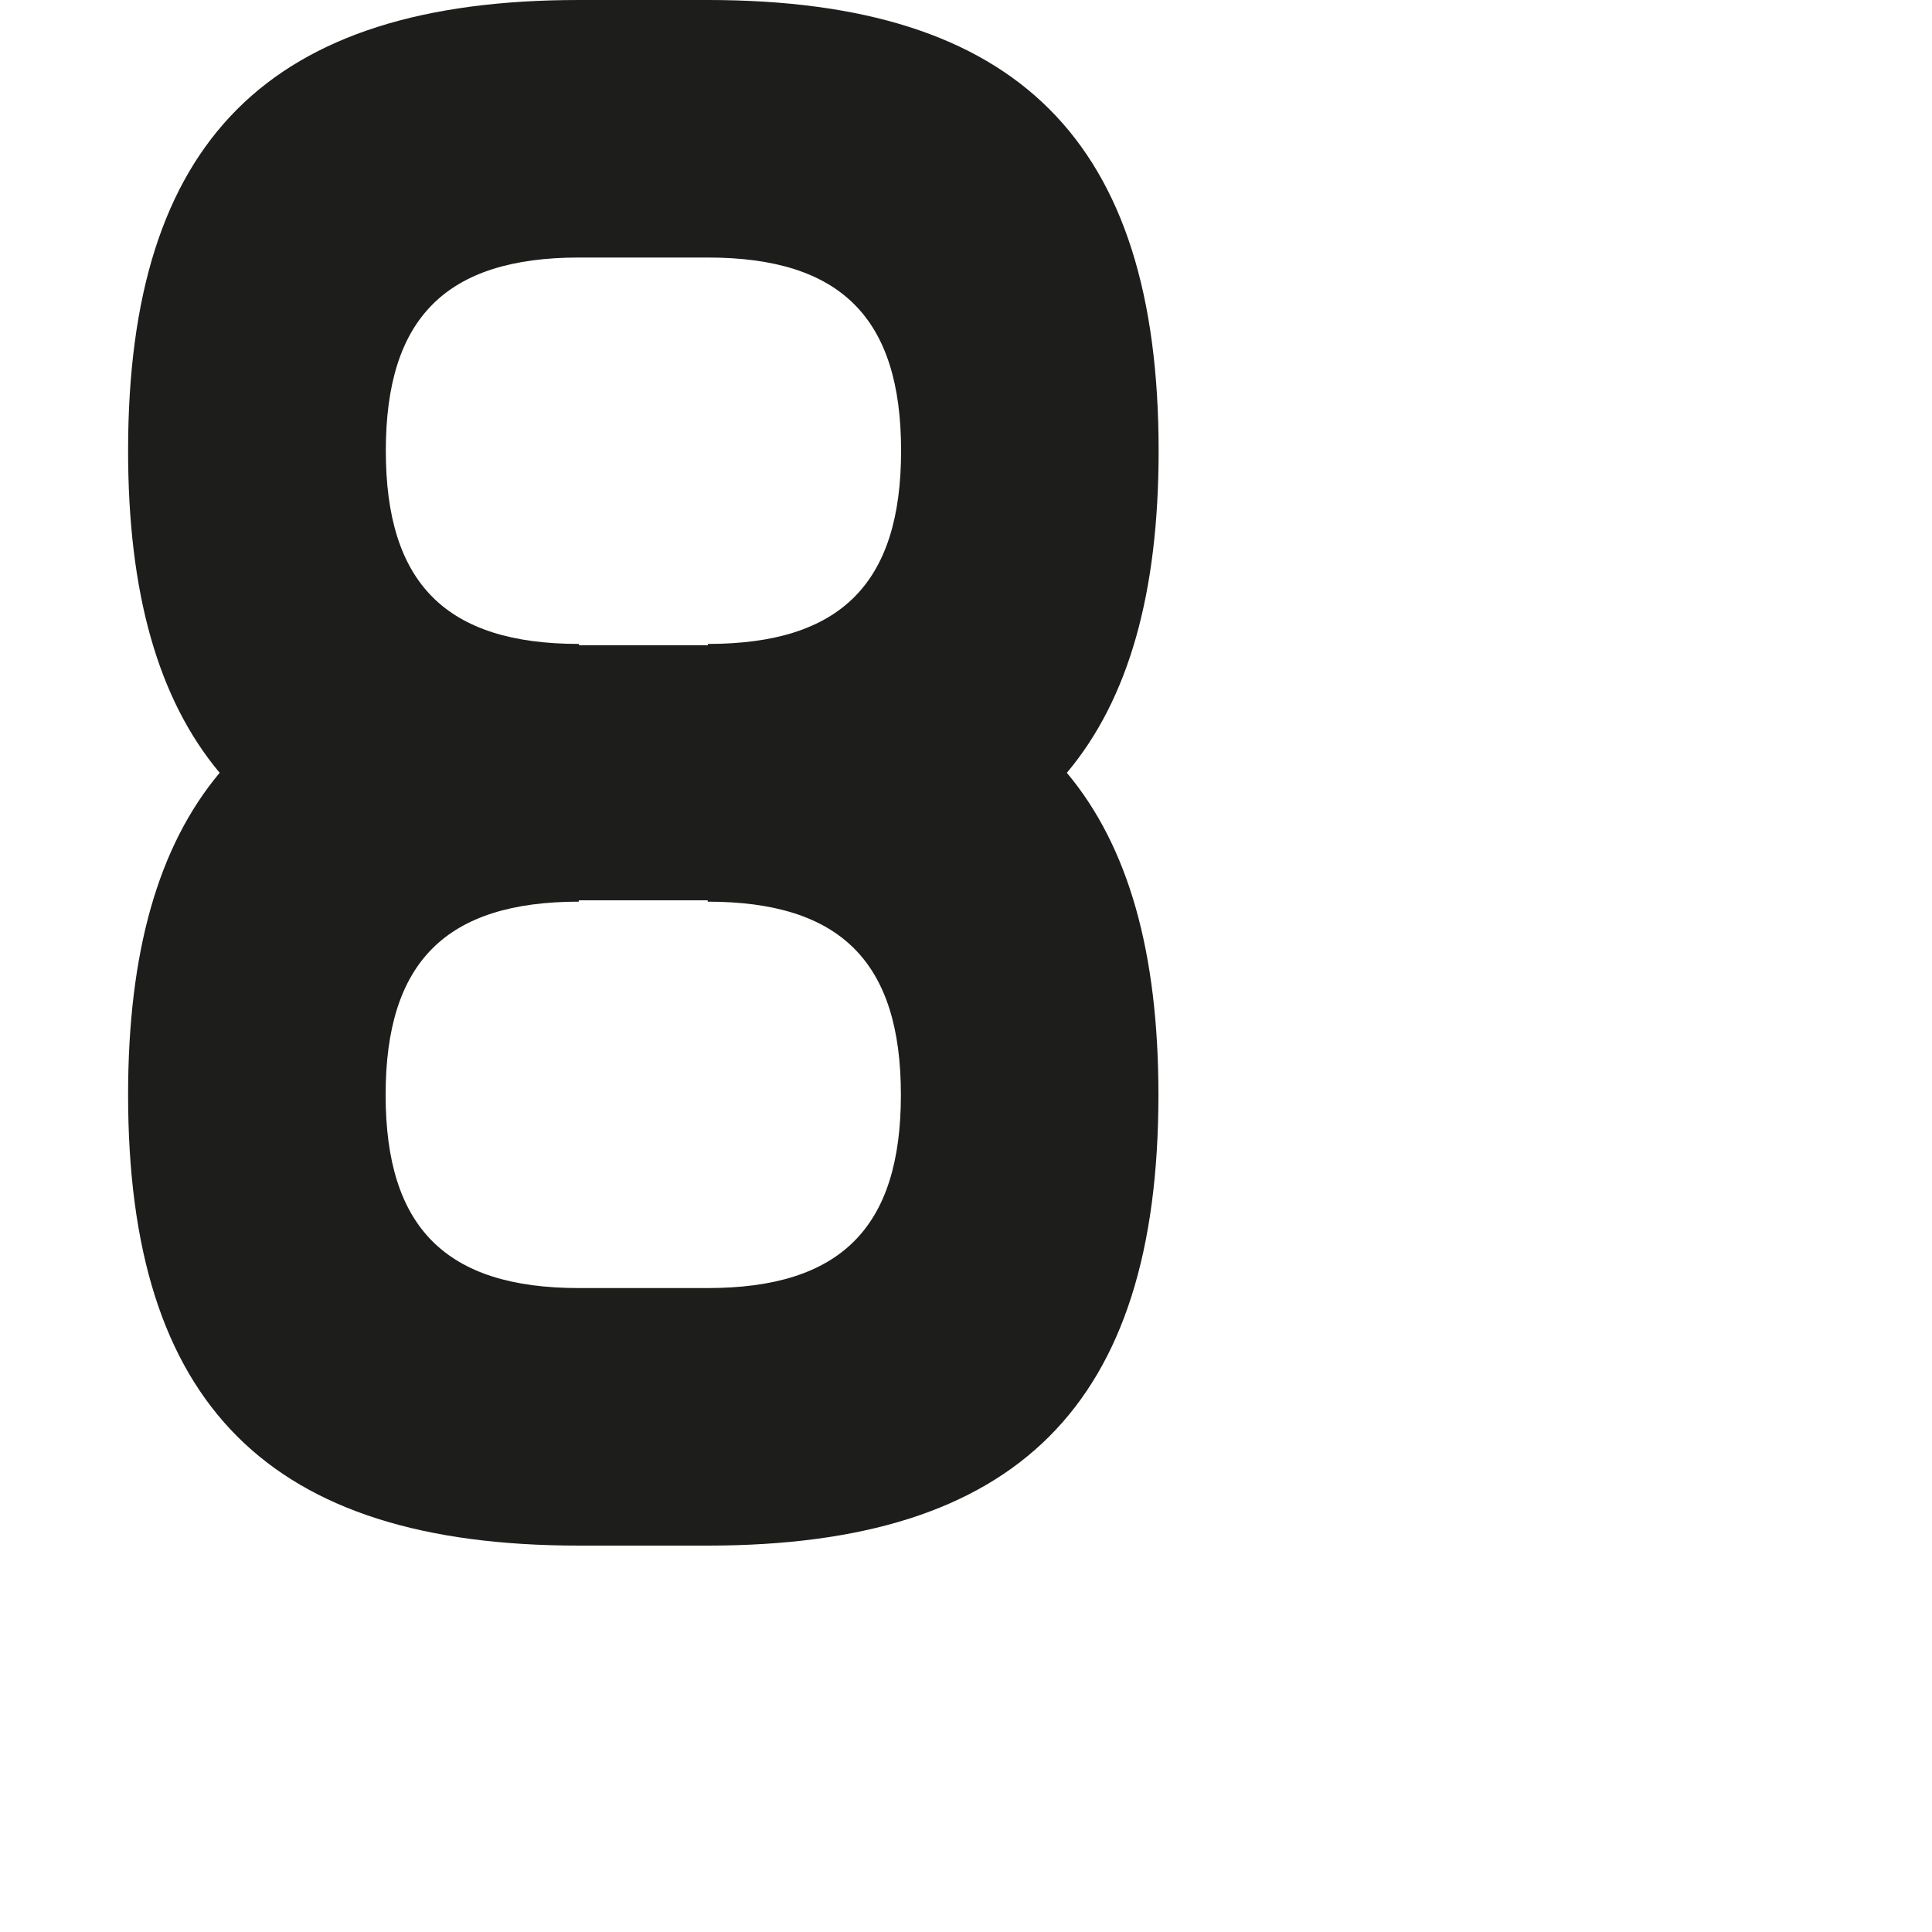 <?xml version="1.0" encoding="utf-8"?>
<!-- Generator: Adobe Illustrator 19.2.1, SVG Export Plug-In . SVG Version: 6.00 Build 0)  -->
<svg version="1.1" id="Calque_1" xmlns="http://www.w3.org/2000/svg" xmlns:xlink="http://www.w3.org/1999/xlink" x="0px" y="0px"
	 viewBox="0 0 1000 1000" style="enable-background:new 0 0 1000 1000;" xml:space="preserve">
<style type="text/css">
	.st0{fill:#1D1D1B;}
</style>
<path class="st0" d="M599.7,233.3C599.7,72.9,526.7,0,366.3,0h-66.7C139.2,0,66.3,72.9,66.3,233.3c0,73.5,15.4,128.5,47.4,166.7
	c-32,38.2-47.4,93.2-47.4,166.7c0,160.4,72.9,233.3,233.3,233.3h66.7c160.4,0,233.3-72.9,233.3-233.3c0-73.5-15.4-128.5-47.4-166.7
	C584.3,361.8,599.7,306.8,599.7,233.3z M299.7,133.3h66.7c68.8,0,100,31.3,100,100c0,68.7-31.3,100-100,100c0,0,0,0.3,0,0.7h-66.7
	v-0.7c-68.8,0-100-31.3-100-100C199.7,164.6,230.9,133.3,299.7,133.3z M366.3,666.7h-66.7c-68.8,0-100-31.3-100-100
	c0-68.8,31.3-100,100-100c0,0,0-0.3,0-0.7h66.7v0.7c68.8,0,100,31.3,100,100C466.3,635.4,435.1,666.7,366.3,666.7z"/>
</svg>
